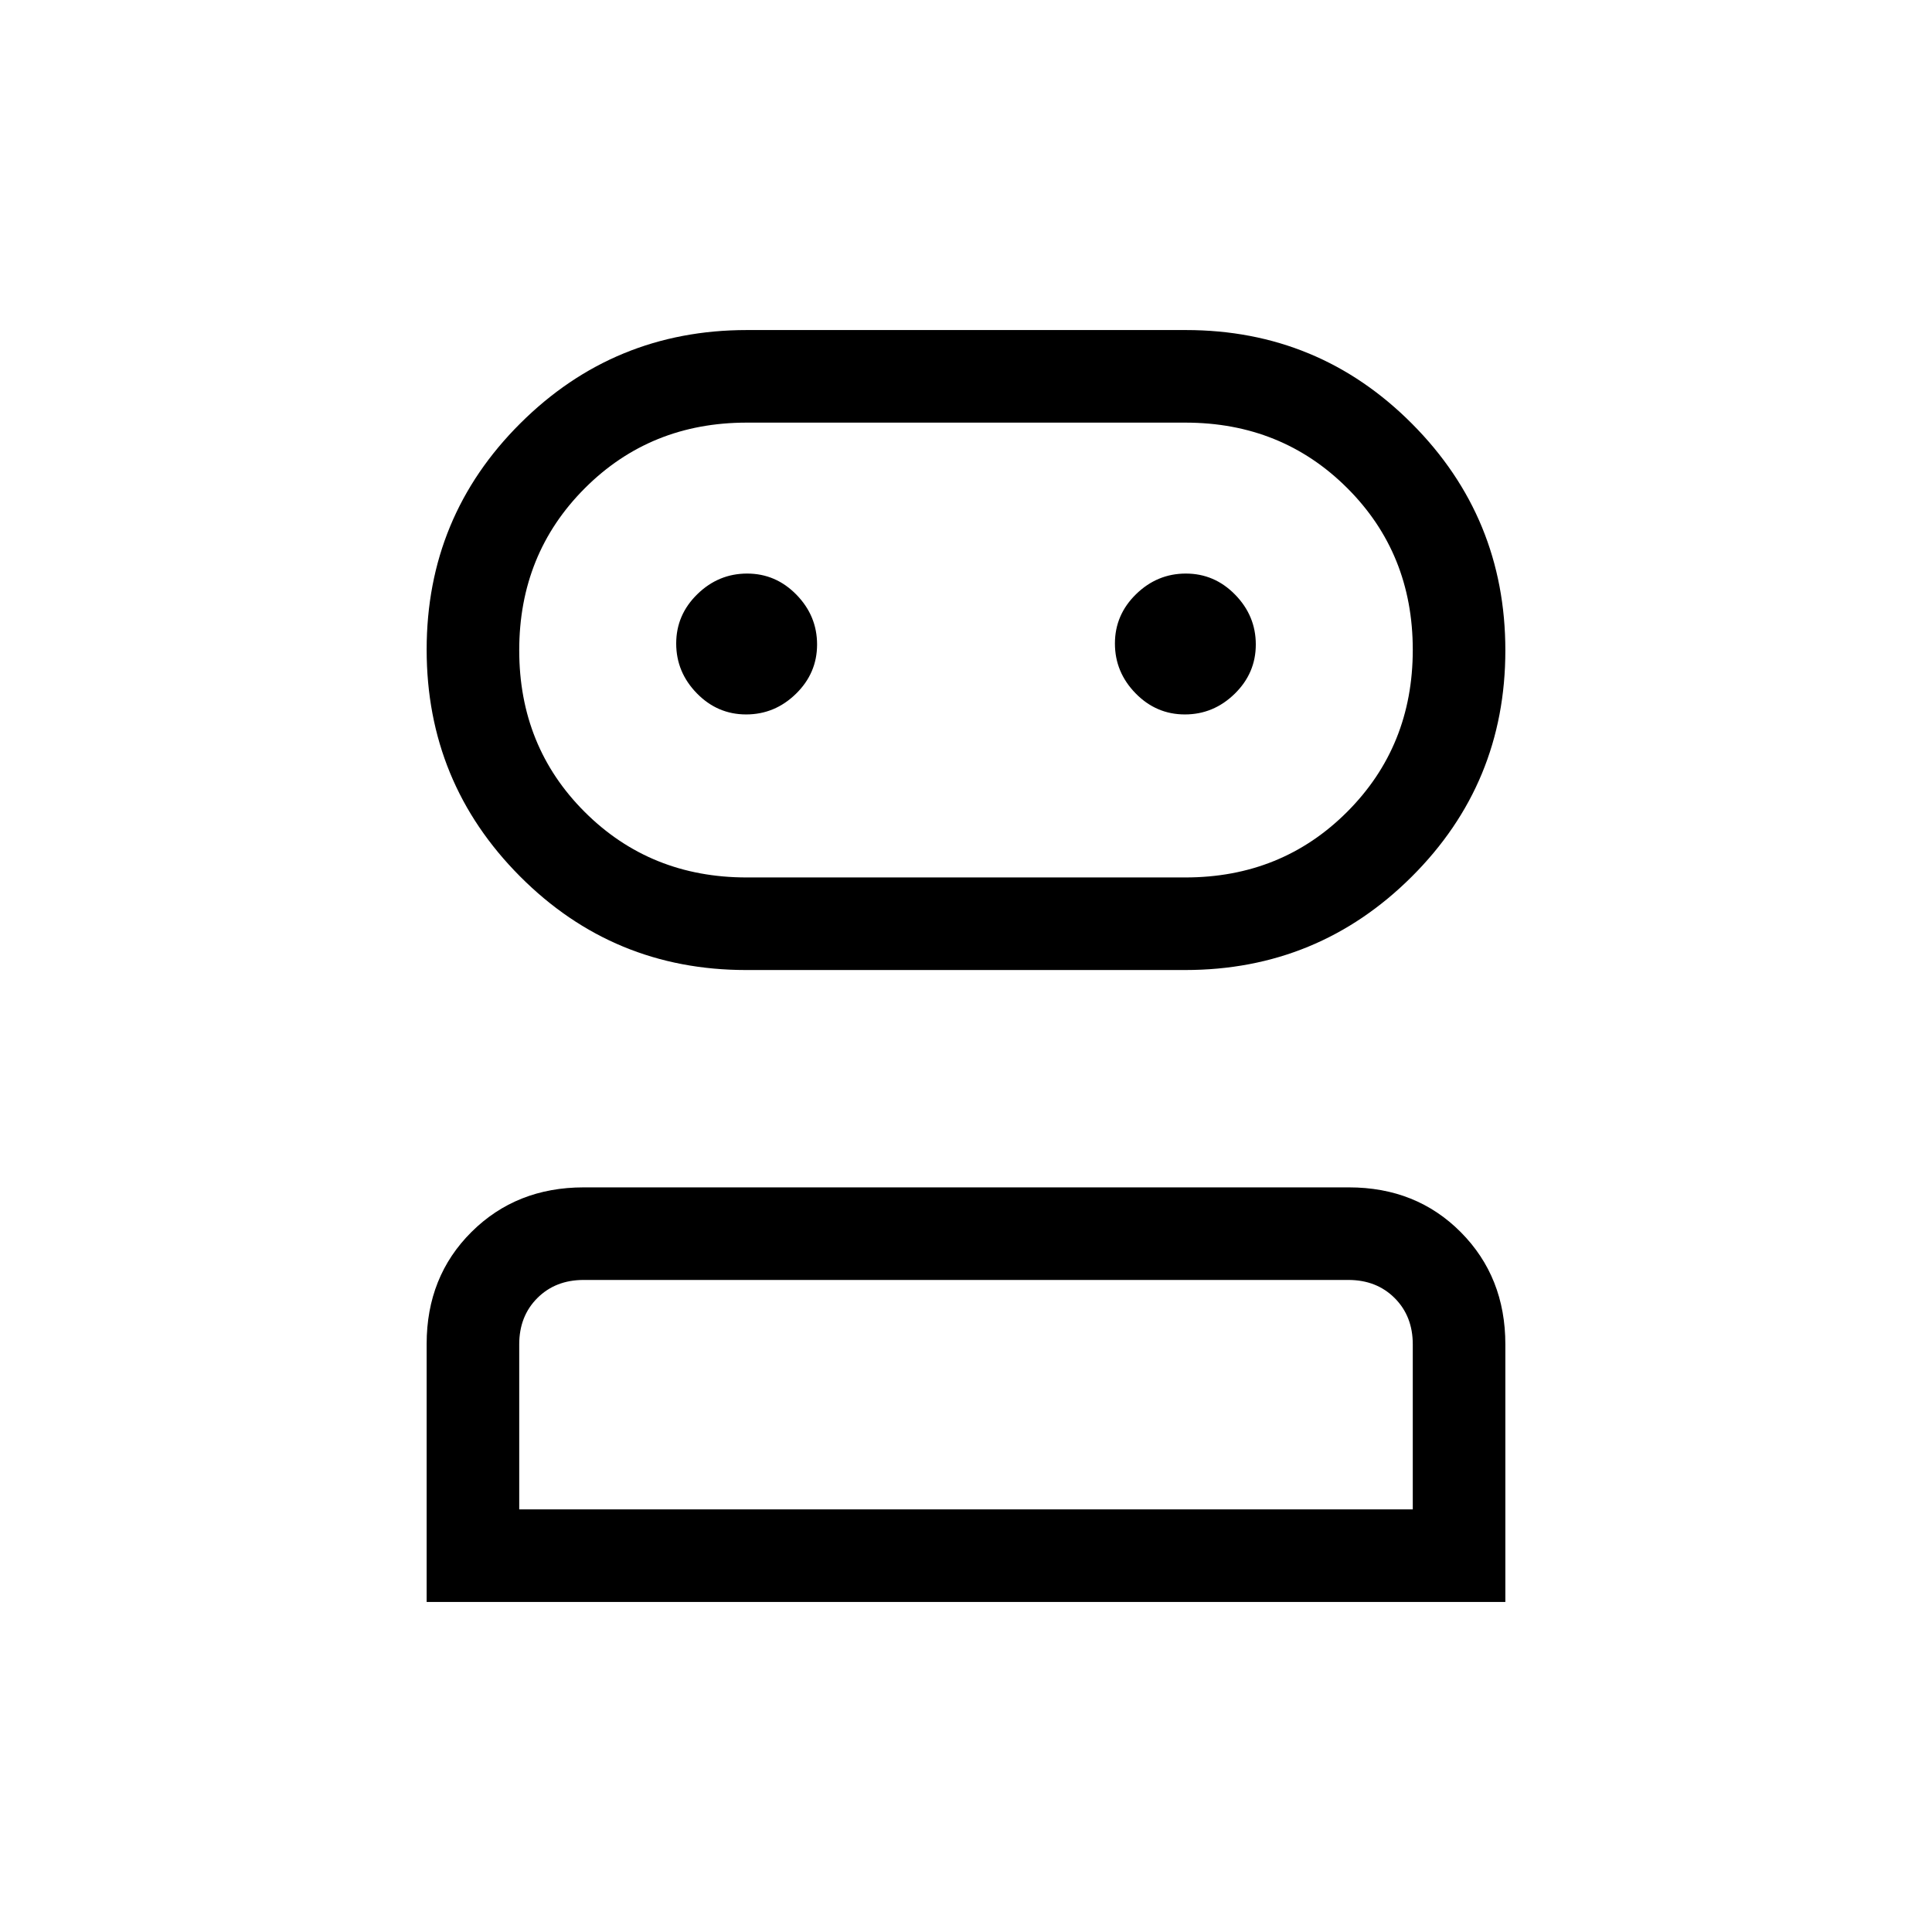 <svg xmlns="http://www.w3.org/2000/svg" height="20" viewBox="0 -960 960 960" width="20"><path d="M212-164v-128.215q0-33.485 22.287-55.635T290.04-370h380.243q33.467 0 55.592 22.275T748-292v128H212Zm158.748-314q-66.033 0-112.391-46.569Q212-571.139 212-637.212q0-66.073 46.541-112.431Q305.082-796 371.115-796h218.137q66.033 0 112.391 46.569Q748-702.861 748-636.788q0 66.073-46.541 112.431Q654.918-478 588.885-478H370.748ZM258-210h444v-82q0-14-9-23t-23-9H290q-14 0-23 9t-9 23v82Zm113-314h218q47.833 0 80.417-32.618Q702-589.235 702-637.118 702-685 669.417-717.5 636.833-750 589-750H371q-47.833 0-80.417 32.618Q258-684.765 258-636.882 258-589 290.583-556.5 323.167-524 371-524Zm-.246-81Q385-605 395.5-615.254q10.5-10.255 10.5-24.5Q406-654 395.746-664.5q-10.255-10.5-24.5-10.5Q357-675 346.5-664.746q-10.5 10.255-10.5 24.5Q336-626 346.254-615.5q10.255 10.5 24.5 10.5Zm218 0Q603-605 613.5-615.254q10.5-10.255 10.5-24.5Q624-654 613.746-664.5q-10.255-10.5-24.5-10.5Q575-675 564.5-664.746q-10.5 10.255-10.5 24.5Q554-626 564.254-615.5q10.255 10.5 24.5 10.5ZM480-210Zm0-427Z"/></svg>